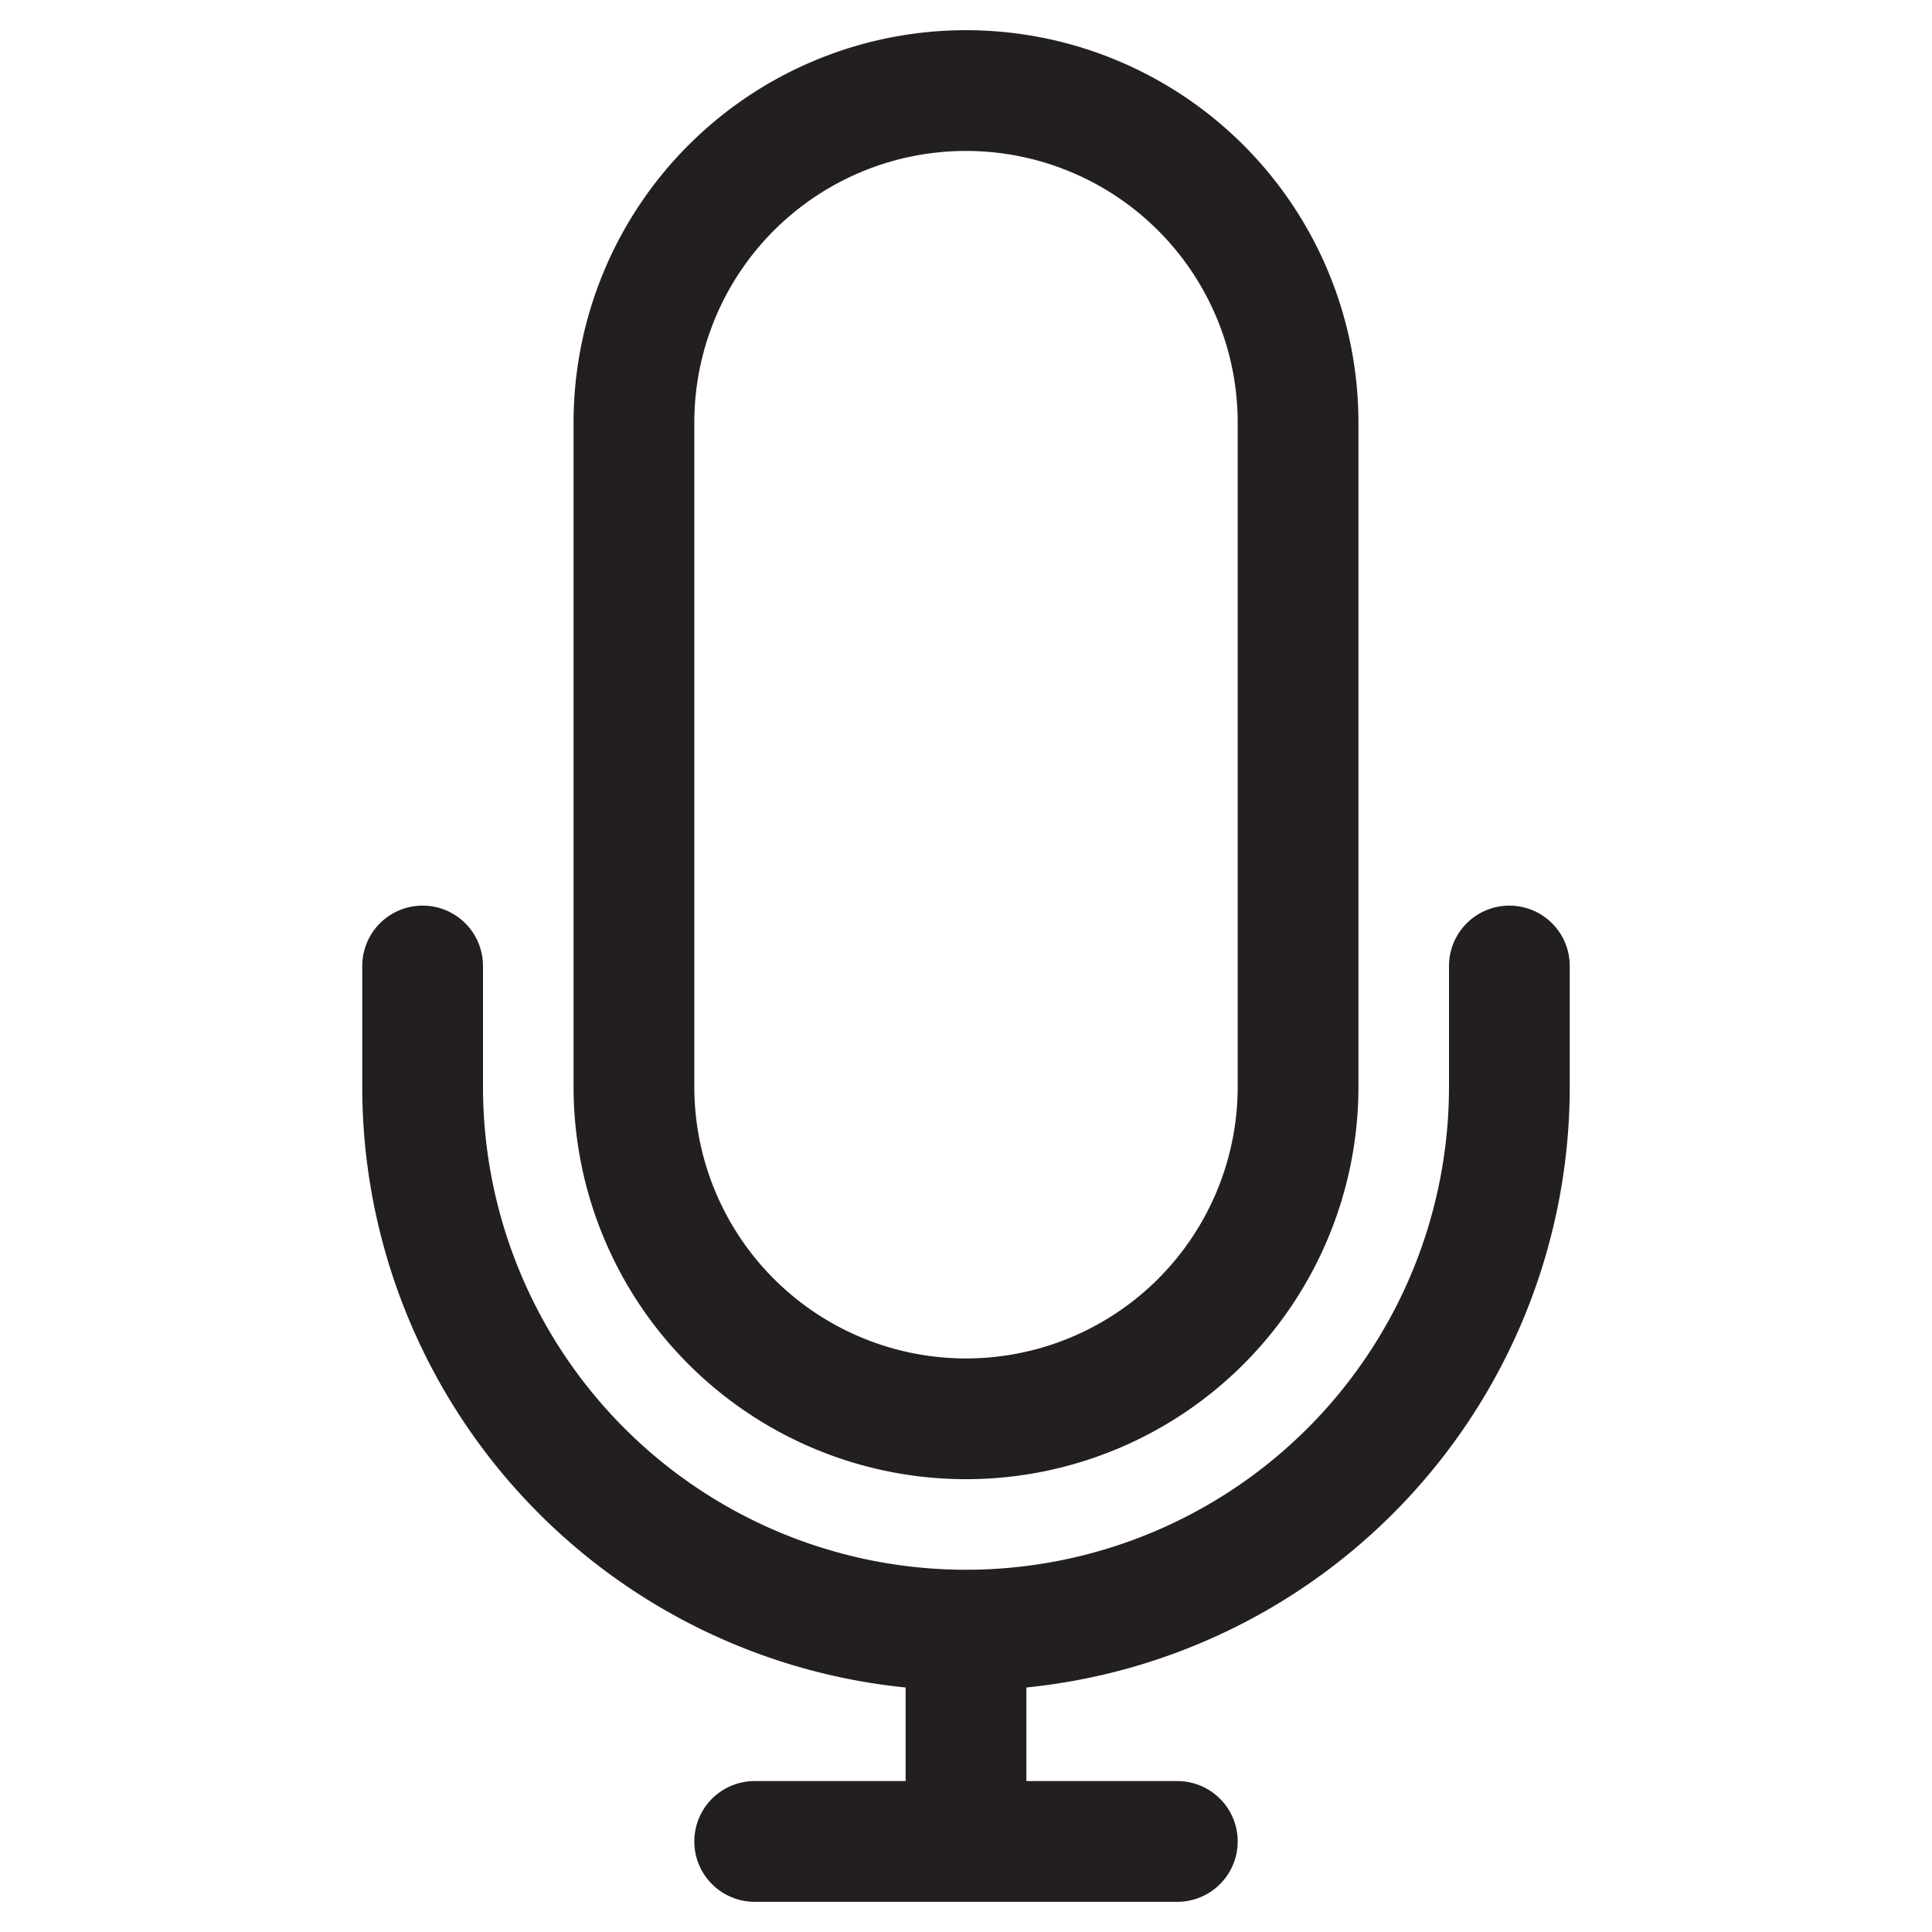 <svg xmlns="http://www.w3.org/2000/svg" data-name="Layer 1" viewBox="0 0 64 64"><path fill="#231f20" d="M32,49A13,13,0,0,0,45,36V14a13,13,0,0,0-26,0V36A13,13,0,0,0,32,49ZM23,14a9,9,0,0,1,18,0V36a9,9,0,0,1-18,0V14Z"/><path fill="#231f20" d="M50,30a2,2,0,0,0-2,2v4a16,16,0,0,1-32,0V32a2,2,0,0,0-4,0v4A20,20,0,0,0,30,55.9V59H25a2,2,0,0,0,0,4H39a2,2,0,0,0,0-4H34V55.9A20,20,0,0,0,52,36V32A2,2,0,0,0,50,30Z"/></svg>